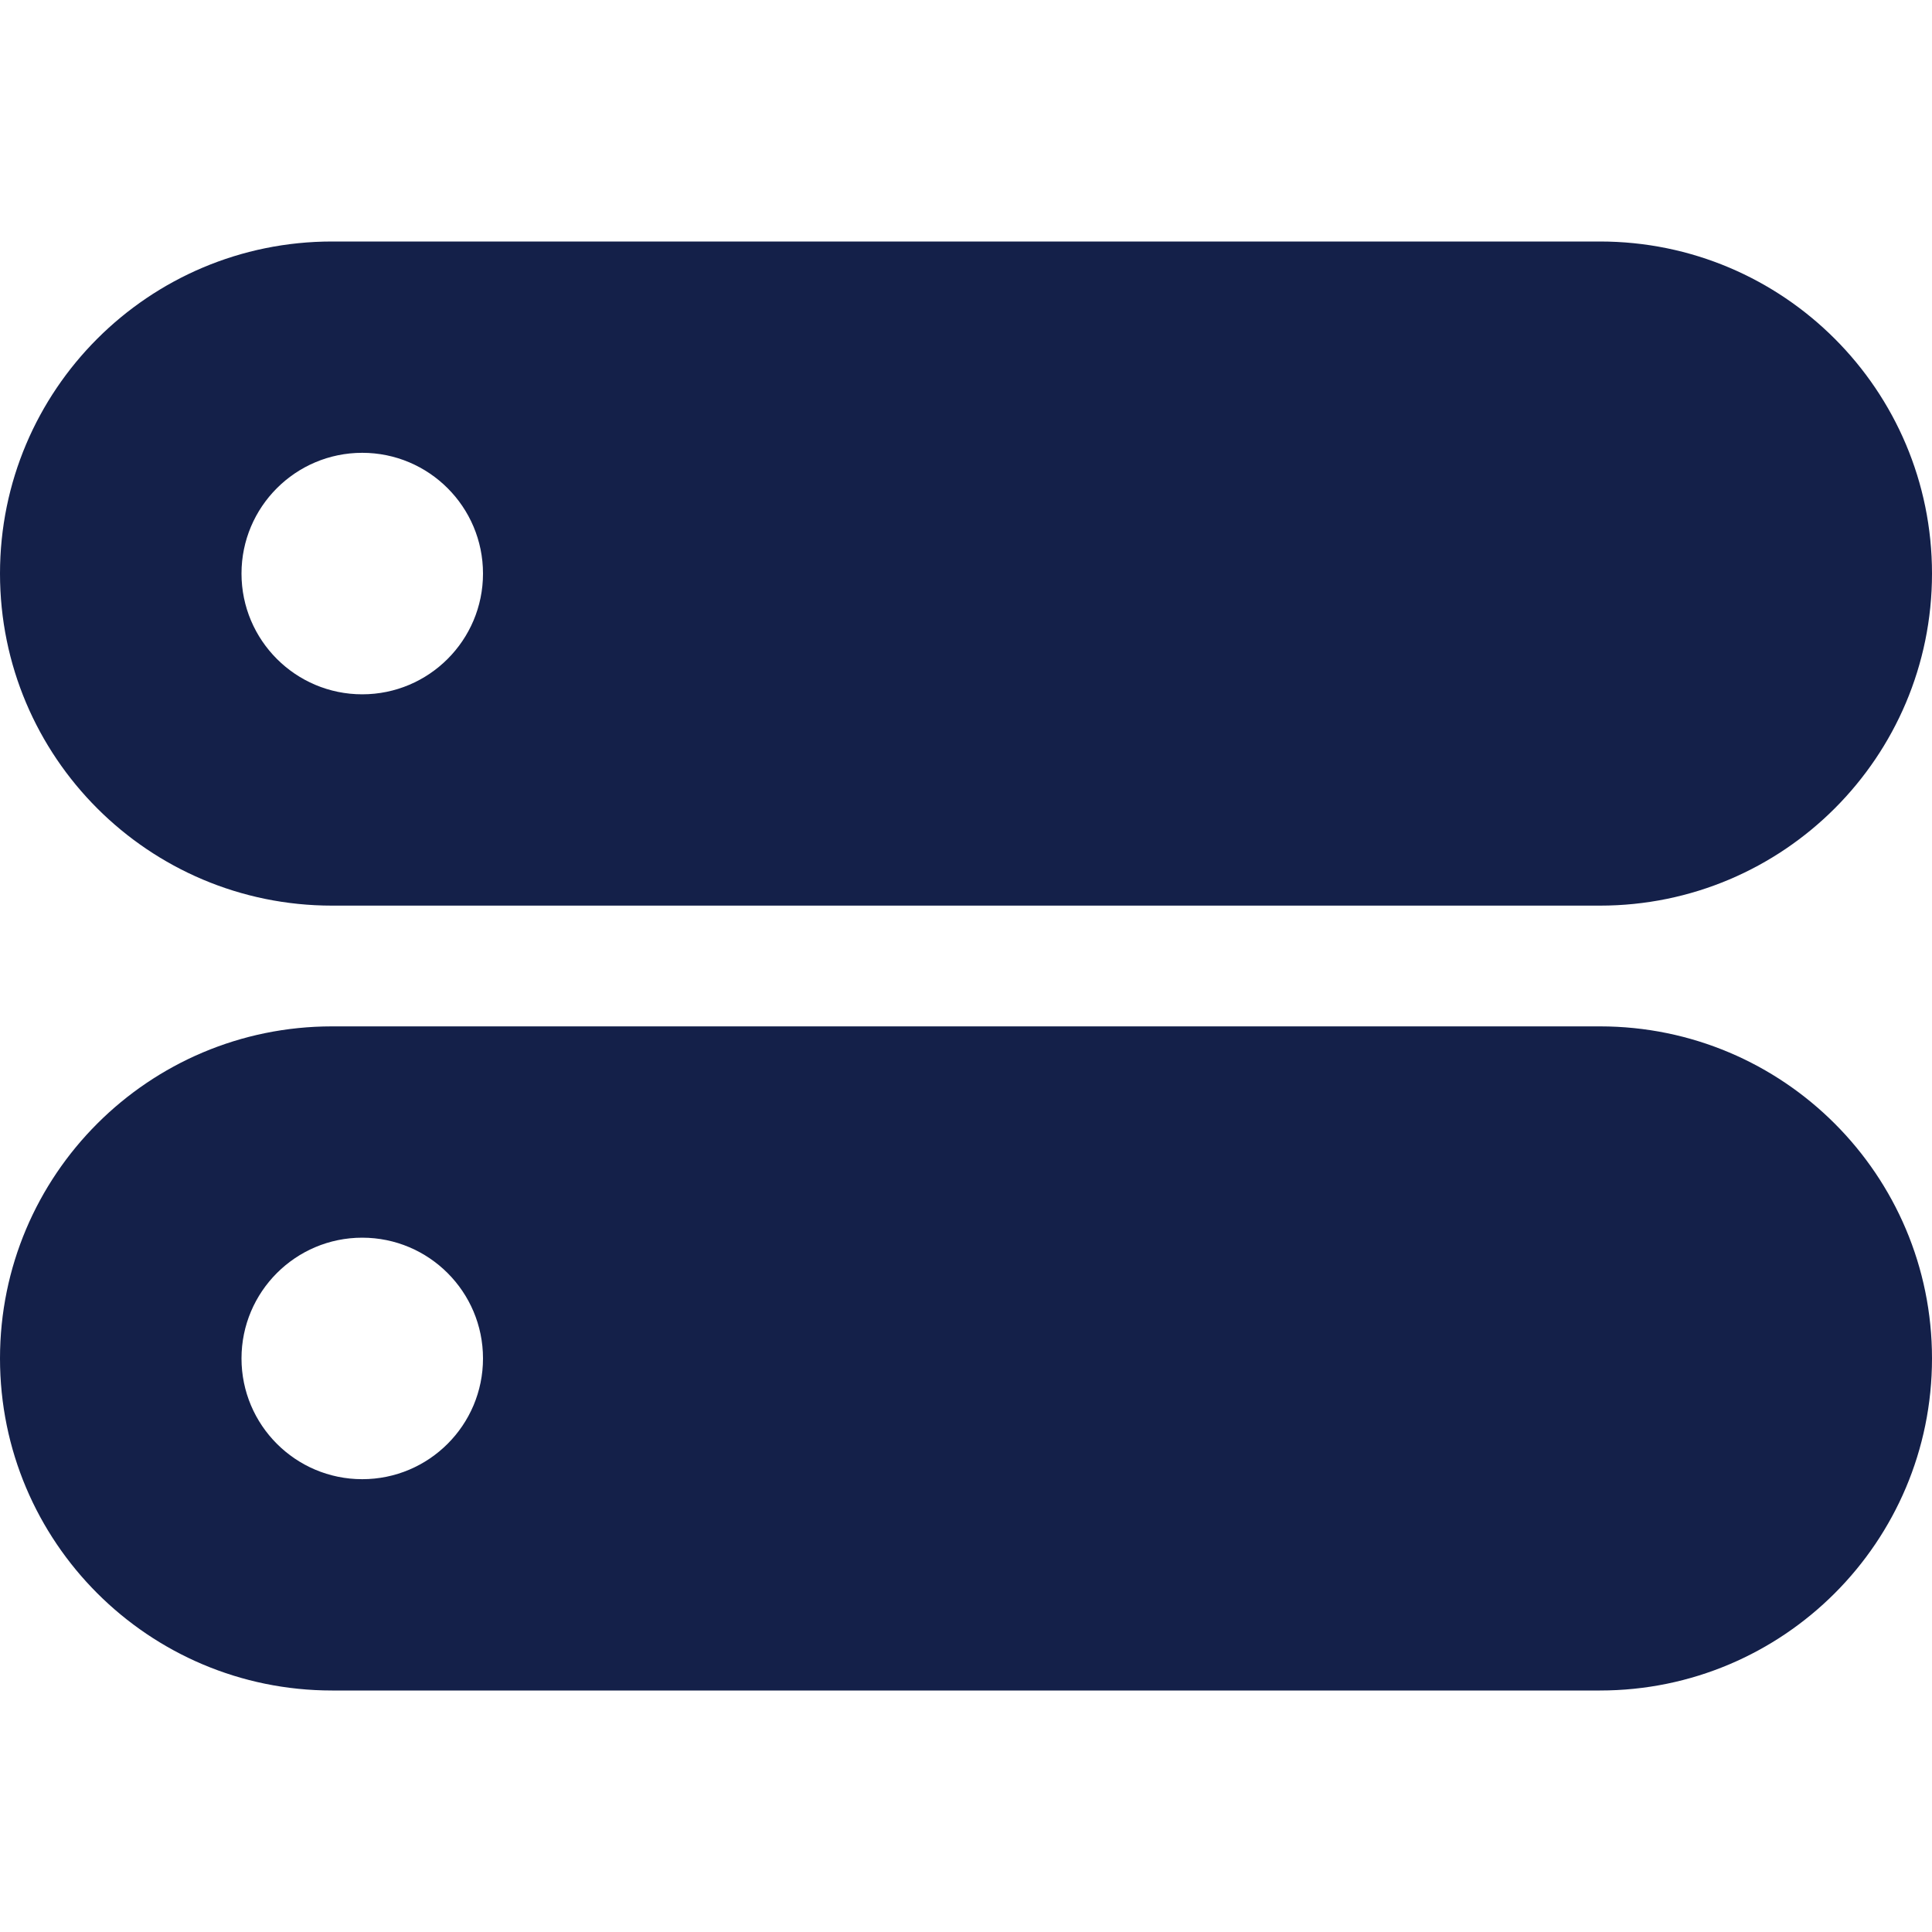 <svg width="16" height="16" viewBox="0 0 16 16" fill="none" xmlns="http://www.w3.org/2000/svg">
<path fill-rule="evenodd" clip-rule="evenodd" d="M0 4.75C0 3.231 1.231 2 2.75 2H13.25C14.769 2 16 3.231 16 4.75C16 6.269 14.769 7.5 13.25 7.5H2.75C1.231 7.5 0 6.269 0 4.75ZM4 4.75C4 5.302 3.552 5.75 3 5.75C2.448 5.75 2 5.302 2 4.75C2 4.198 2.448 3.75 3 3.75C3.552 3.75 4 4.198 4 4.75ZM0 11.25C0 9.731 1.231 8.5 2.75 8.5H13.25C14.769 8.5 16 9.731 16 11.25C16 12.769 14.769 14 13.25 14H2.75C1.231 14 0 12.769 0 11.25ZM4 11.25C4 11.802 3.552 12.25 3 12.25C2.448 12.25 2 11.802 2 11.25C2 10.698 2.448 10.25 3 10.25C3.552 10.25 4 10.698 4 11.25Z" fill="#142049"/>
</svg>
